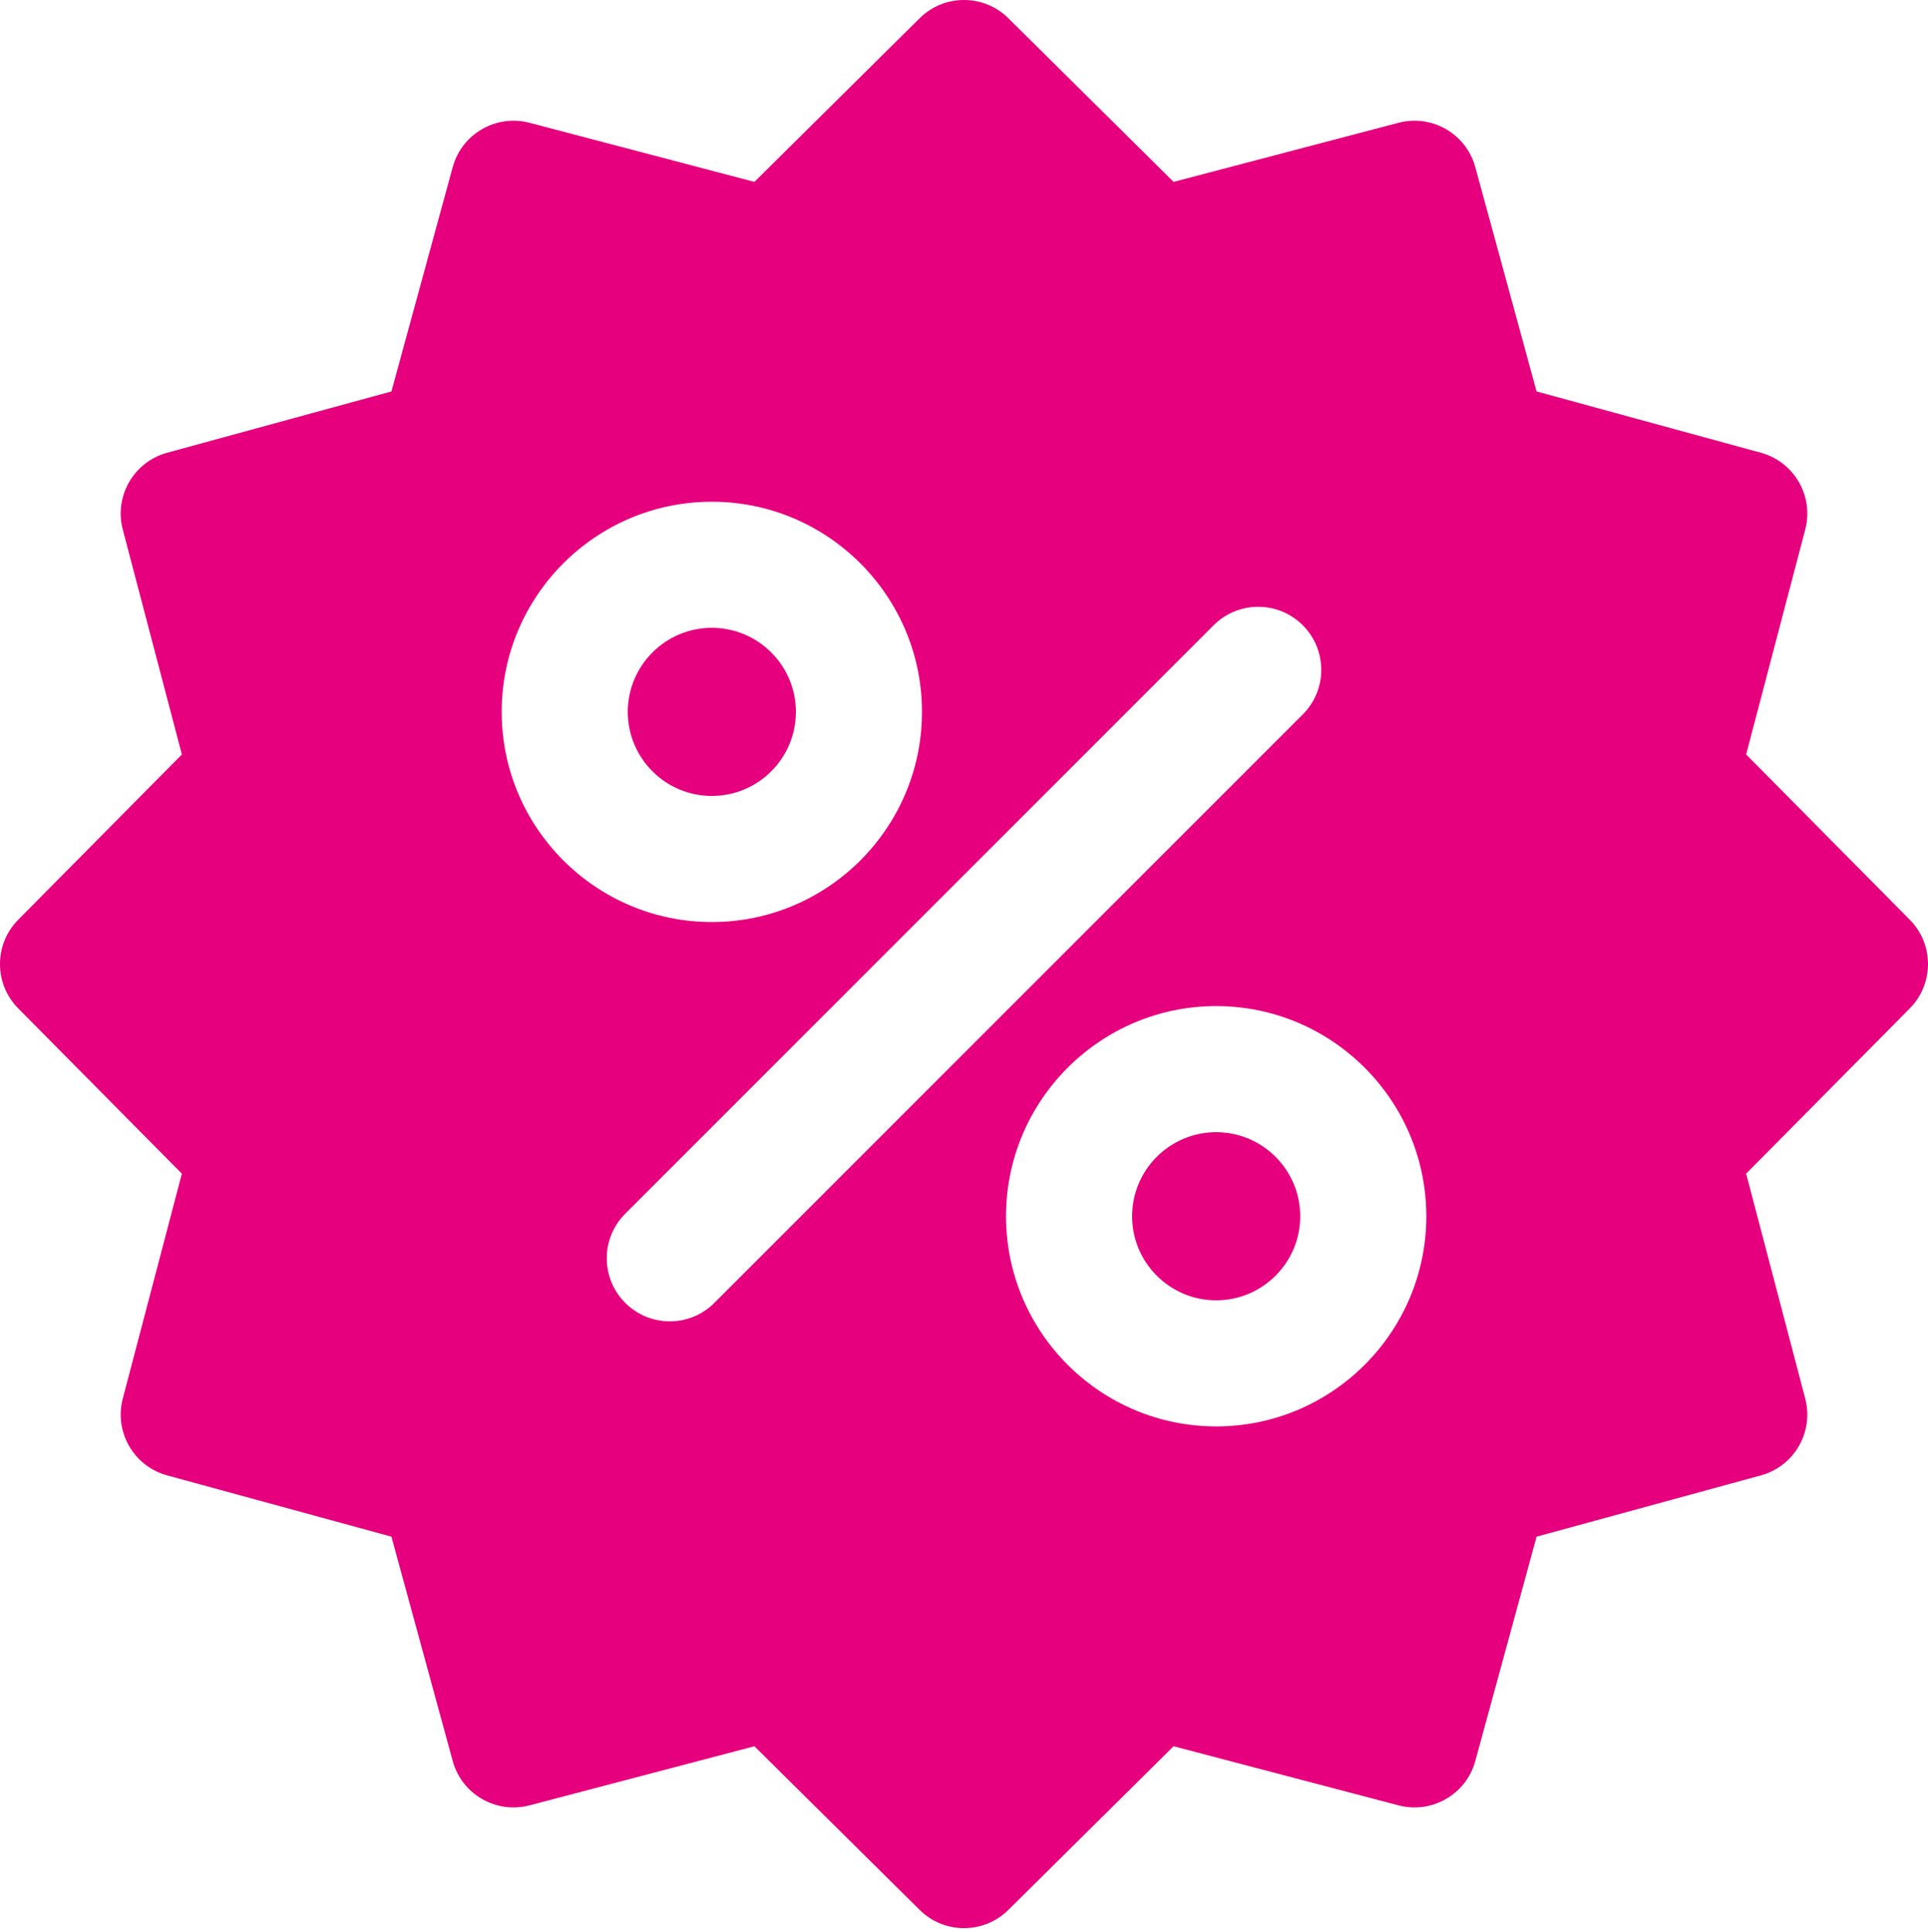 <?xml version="1.0" encoding="UTF-8"?>
<svg width="512px" height="513px" viewBox="0 0 512 513" version="1.1" xmlns="http://www.w3.org/2000/svg" xmlns:xlink="http://www.w3.org/1999/xlink">
    <!-- Generator: Sketch 46.2 (44496) - http://www.bohemiancoding.com/sketch -->
    <title>akcii copy</title>
    <desc>Created with Sketch.</desc>
    <defs></defs>
    <g id="Symbols" stroke="none" stroke-width="1" fill="none" fill-rule="evenodd">
        <g id="akcii-copy" fill-rule="nonzero" fill="#E6007E">
            <path d="M189.035,166.712 C176.727,166.712 166.713,176.726 166.713,189.034 C166.713,201.342 176.727,211.356 189.035,211.356 C201.343,211.356 211.357,201.341 211.357,189.034 C211.357,176.726 201.343,166.712 189.035,166.712 Z" id="Shape"></path>
            <path d="M322.967,300.644 C310.659,300.644 300.645,310.658 300.645,322.966 C300.645,335.274 310.659,345.288 322.967,345.288 C335.275,345.288 345.289,335.274 345.289,322.966 C345.289,310.658 335.274,300.644 322.967,300.644 Z" id="Shape"></path>
            <path d="M507.154,244.22 L463.707,200.345 L479.396,140.624 C481.729,131.743 476.473,122.64 467.616,120.221 L408.052,103.948 L391.779,44.384 C389.359,35.527 380.259,30.27 371.376,32.604 L311.656,48.294 L267.78,4.846 C261.255,-1.615 250.744,-1.615 244.22,4.846 L200.345,48.294 L140.624,32.605 C131.741,30.271 122.641,35.528 120.221,44.385 L103.948,103.949 L44.384,120.222 C35.527,122.642 30.271,131.745 32.604,140.625 L48.293,200.346 L4.846,244.22 C-1.615,250.745 -1.615,261.256 4.846,267.78 L48.294,311.655 L32.605,371.376 C30.272,380.257 35.528,389.36 44.385,391.779 L103.949,408.052 L120.222,467.616 C122.642,476.473 131.741,481.73 140.625,479.396 L200.346,463.707 L244.221,507.155 C247.483,510.386 251.742,512.001 256.001,512.001 C260.26,512.001 264.519,510.386 267.781,507.155 L311.656,463.707 L371.377,479.396 C380.259,481.727 389.36,476.473 391.78,467.616 L408.053,408.052 L467.617,391.779 C476.474,389.359 481.73,380.256 479.397,371.376 L463.708,311.655 L507.155,267.78 C513.615,261.256 513.615,250.745 507.154,244.22 Z M133.23,189.034 C133.23,158.263 158.264,133.229 189.035,133.229 C219.806,133.229 244.84,158.263 244.84,189.034 C244.84,219.805 219.806,244.839 189.035,244.839 C158.264,244.839 133.23,219.805 133.23,189.034 Z M189.711,345.964 C186.442,349.233 182.157,350.868 177.874,350.868 C173.59,350.868 169.305,349.234 166.037,345.964 C159.499,339.426 159.499,328.826 166.037,322.288 L322.29,166.035 C328.827,159.497 339.428,159.497 345.966,166.035 C352.504,172.573 352.504,183.173 345.966,189.711 L189.711,345.964 Z M322.967,378.771 C292.196,378.771 267.162,353.737 267.162,322.966 C267.162,292.195 292.196,267.161 322.967,267.161 C353.738,267.161 378.772,292.195 378.772,322.966 C378.772,353.737 353.738,378.771 322.967,378.771 Z" id="Shape"></path>
        </g>
    </g>
</svg>